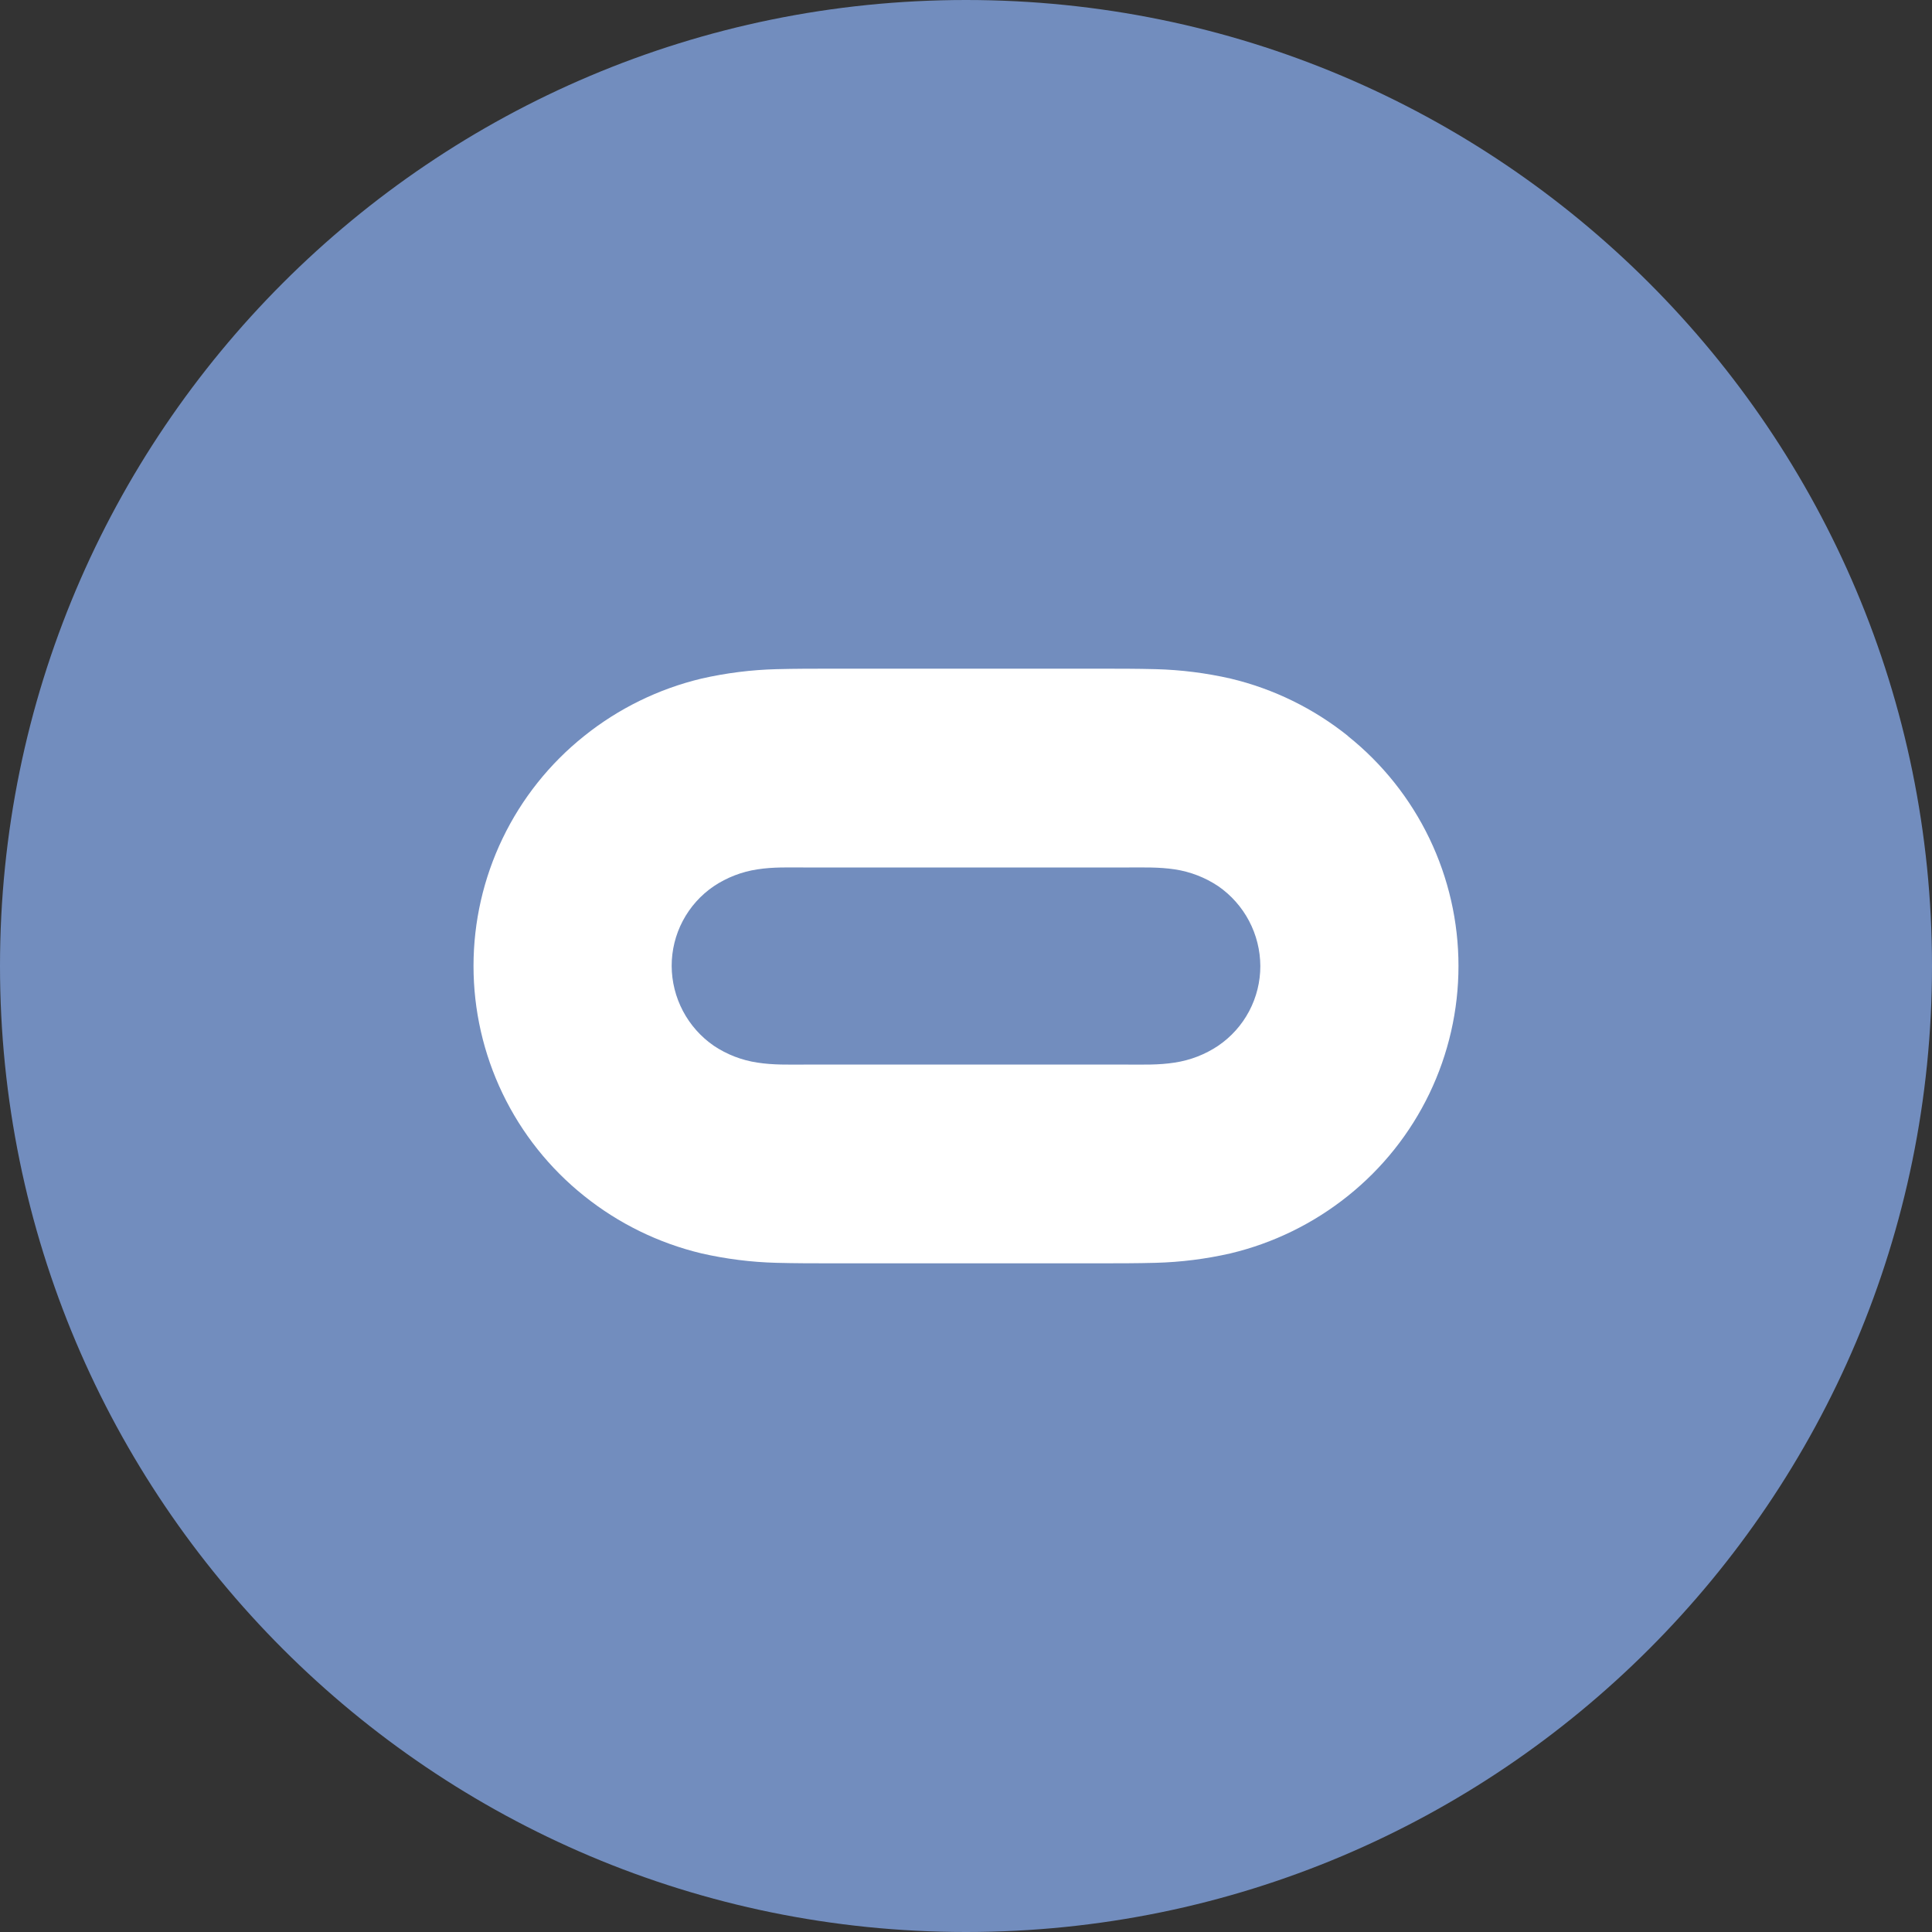 <svg width="1024" height="1024" viewBox="0 0 1024 1024" fill="none" xmlns="http://www.w3.org/2000/svg">
<rect x="0" y="0" width="1024" height="1024" fill="#333333" stroke="none"/>
<g clip-path="url(#clip0_3_602)">
<path d="M512 1024C794.77 1024 1024 794.77 1024 512C1024 229.23 794.77 0 512 0C229.23 0 0 229.23 0 512C0 794.77 229.23 1024 512 1024Z" fill="#728DBE"/>
<path d="M714.53 390.14C696.287 375.507 675.027 365.101 652.28 359.67C639.257 356.7 625.972 355.025 612.62 354.67C602.62 354.41 592.62 354.41 582.71 354.41H441.53C431.53 354.41 421.53 354.41 411.59 354.67C398.187 355.017 384.852 356.692 371.78 359.67C349.048 365.109 327.802 375.515 309.57 390.14C291.287 404.754 276.527 423.295 266.383 444.389C256.24 465.483 250.973 488.589 250.973 511.995C250.973 535.401 256.24 558.507 266.383 579.601C276.527 600.695 291.287 619.236 309.57 633.85C327.802 648.475 349.048 658.881 371.78 664.32C384.806 667.289 398.094 668.964 411.45 669.32C421.45 669.59 431.45 669.59 441.39 669.59H582.59C592.59 669.59 602.59 669.59 612.53 669.32C625.879 668.965 639.16 667.29 652.18 664.32C674.927 658.89 696.187 648.483 714.43 633.85C732.713 619.236 747.473 600.695 757.616 579.601C767.76 558.507 773.026 535.401 773.026 511.995C773.026 488.589 767.76 465.483 757.616 444.389C747.473 423.295 732.713 404.754 714.43 390.14H714.53ZM645.67 554.27C638.725 558.92 630.836 561.97 622.57 563.2C614.17 564.53 606.02 564.25 597.57 564.25H426.44C418.04 564.25 409.89 564.52 401.44 563.2C393.168 561.968 385.272 558.918 378.32 554.27C371.472 549.541 365.867 543.229 361.981 535.87C358.095 528.51 356.043 520.322 356 512C355.98 503.664 358.005 495.45 361.896 488.077C365.787 480.704 371.426 474.398 378.32 469.71C385.275 465.069 393.17 462.02 401.44 460.78C409.84 459.47 417.99 459.78 426.44 459.78H597.66C606.06 459.78 614.21 459.51 622.66 460.78C630.906 462.025 638.777 465.074 645.71 469.71C652.553 474.446 658.152 480.764 662.033 488.126C665.913 495.488 667.96 503.678 668 512C668.013 520.335 665.984 528.546 662.09 535.915C658.195 543.284 652.554 549.586 645.66 554.27H645.67Z" fill="white"/>
</g>
<defs>
<clipPath id="clip0_3_602">
<rect width="1024" height="1024" fill="white"/>
</clipPath>
</defs>
</svg>
